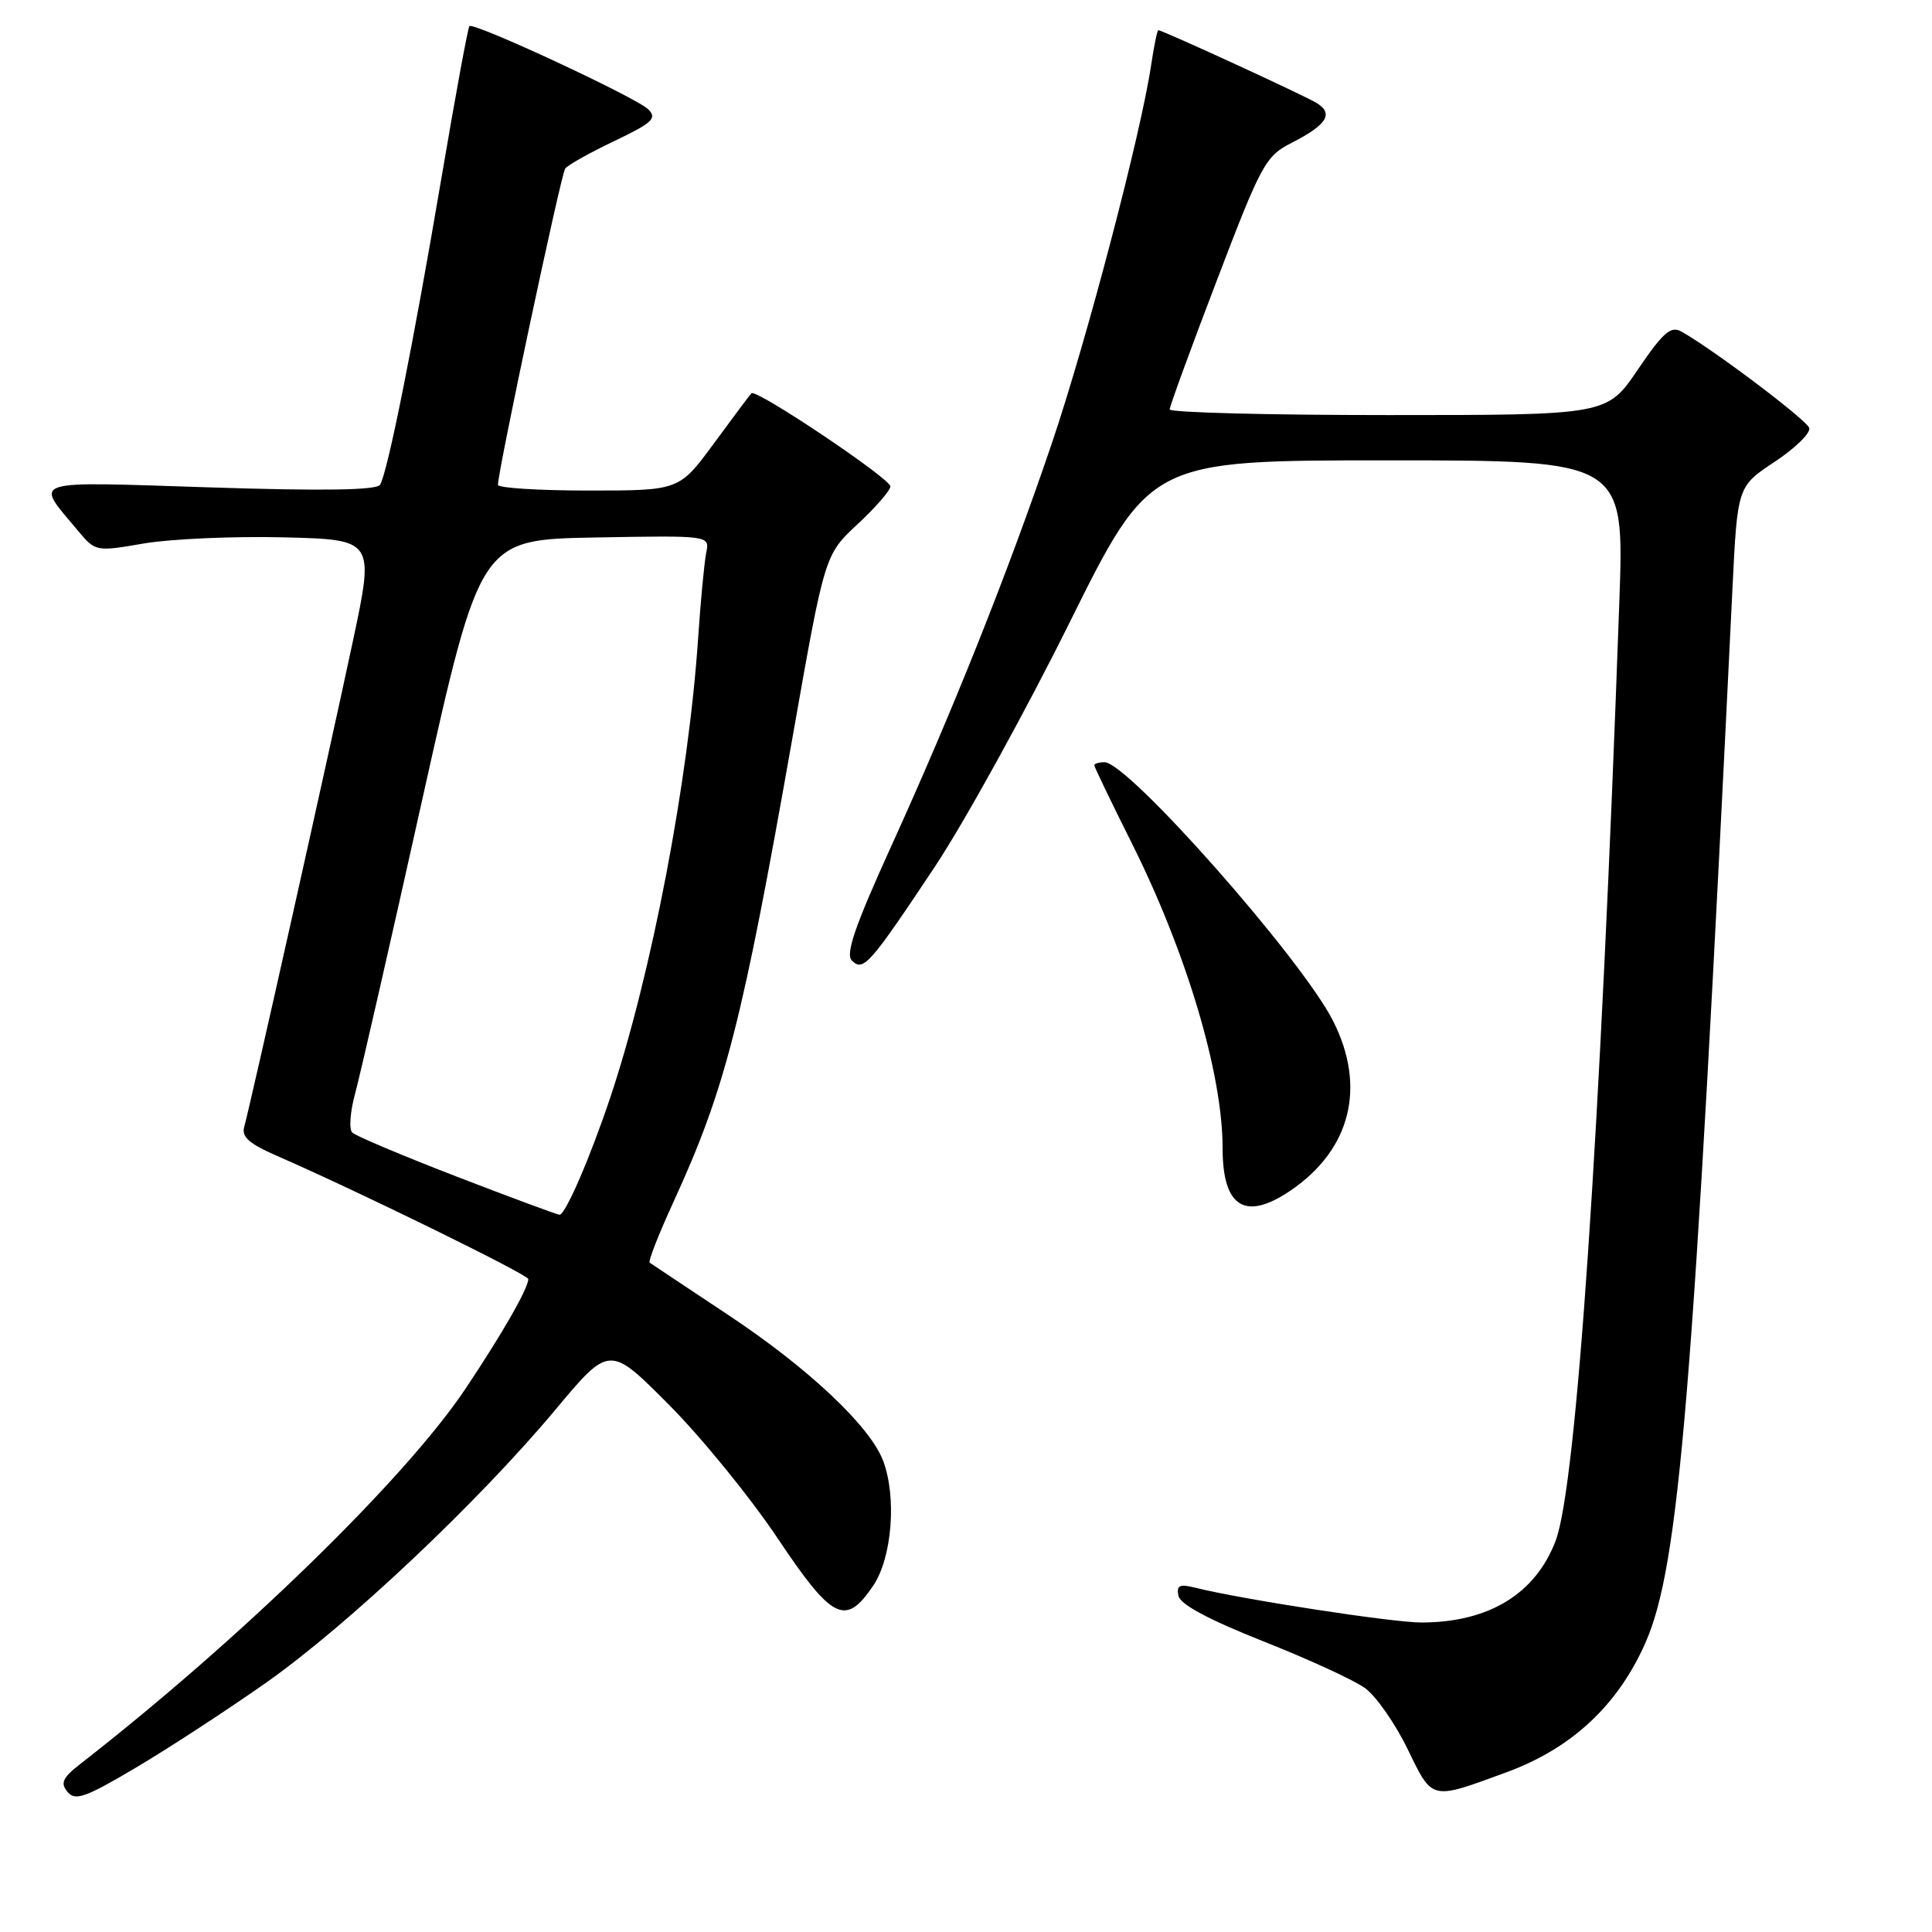 <?xml version="1.0" encoding="UTF-8" standalone="no"?>
<!DOCTYPE svg PUBLIC "-//W3C//DTD SVG 1.1//EN" "http://www.w3.org/Graphics/SVG/1.1/DTD/svg11.dtd" >
<svg xmlns="http://www.w3.org/2000/svg" xmlns:xlink="http://www.w3.org/1999/xlink" version="1.1" viewBox="0 0 256 256">
 <g >
 <path fill="currentColor"
d=" M 35.21 223.00 C 46.04 215.38 63.31 199.09 73.54 186.86 C 80.76 178.21 80.76 178.21 88.63 186.13 C 92.96 190.48 99.42 198.42 103.00 203.77 C 110.30 214.69 112.03 215.56 115.71 210.10 C 118.21 206.39 118.84 198.35 117.01 193.54 C 115.29 188.99 107.13 181.31 96.66 174.35 C 91.07 170.64 86.32 167.47 86.09 167.31 C 85.86 167.15 87.28 163.52 89.24 159.26 C 96.11 144.28 98.34 135.57 105.05 97.50 C 109.28 73.50 109.28 73.50 113.64 69.45 C 116.04 67.22 117.99 64.97 117.98 64.45 C 117.97 63.40 100.18 51.48 99.57 52.11 C 99.36 52.32 97.12 55.31 94.60 58.75 C 90.00 65.00 90.00 65.00 78.00 65.00 C 71.40 65.00 65.99 64.66 65.98 64.25 C 65.95 62.54 74.33 23.10 74.89 22.34 C 75.22 21.88 78.16 20.23 81.40 18.69 C 86.45 16.28 87.10 15.67 85.90 14.49 C 84.32 12.92 62.77 2.90 62.20 3.46 C 62.00 3.66 60.33 12.75 58.48 23.66 C 54.75 45.65 51.36 62.62 50.36 64.23 C 49.91 64.96 42.83 65.07 27.78 64.58 C 3.40 63.80 4.56 63.41 10.32 70.31 C 12.66 73.10 12.70 73.11 19.08 72.01 C 22.61 71.41 30.93 71.04 37.56 71.20 C 49.62 71.50 49.62 71.50 46.75 85.00 C 43.33 101.04 33.10 146.74 32.37 149.27 C 31.97 150.63 32.97 151.53 36.68 153.15 C 47.38 157.81 70.00 168.90 70.00 169.48 C 70.00 170.71 66.60 176.65 61.69 184.00 C 53.73 195.92 31.92 217.16 10.62 233.75 C 8.29 235.57 7.97 236.26 8.95 237.44 C 9.97 238.67 11.33 238.18 18.06 234.19 C 22.41 231.61 30.13 226.57 35.21 223.00 Z  M 199.66 234.82 C 208.25 231.66 214.36 225.97 218.01 217.72 C 222.51 207.55 224.35 185.23 229.56 77.98 C 230.22 64.46 230.22 64.46 235.17 61.18 C 237.90 59.37 239.95 57.36 239.73 56.70 C 239.37 55.62 227.00 46.29 222.79 43.93 C 221.39 43.15 220.37 44.04 217.01 48.99 C 212.93 55.00 212.93 55.00 183.96 55.00 C 168.03 55.00 155.00 54.66 154.99 54.25 C 154.99 53.84 157.80 46.14 161.24 37.15 C 167.15 21.67 167.68 20.69 171.18 18.91 C 175.86 16.52 176.77 15.03 174.41 13.62 C 172.63 12.55 154.02 4.00 153.48 4.00 C 153.34 4.00 152.91 6.11 152.52 8.69 C 151.16 17.81 143.97 45.18 139.37 58.75 C 133.62 75.72 126.26 94.19 118.01 112.31 C 113.30 122.68 112.01 126.41 112.87 127.27 C 114.39 128.79 115.21 127.87 123.87 114.85 C 127.76 108.99 135.78 94.47 141.67 82.60 C 152.39 61.00 152.39 61.00 183.82 61.00 C 215.24 61.00 215.24 61.00 214.57 79.75 C 212.06 150.24 208.89 196.90 206.13 204.16 C 203.45 211.21 197.26 214.98 188.35 214.99 C 184.55 215.00 164.47 211.91 158.38 210.38 C 156.29 209.86 155.87 210.06 156.15 211.45 C 156.38 212.59 160.15 214.61 167.36 217.47 C 173.33 219.83 179.40 222.62 180.86 223.67 C 182.31 224.71 184.85 228.34 186.50 231.73 C 189.86 238.64 189.51 238.55 199.66 234.82 Z  M 171.01 157.75 C 178.99 152.32 181.07 144.01 176.63 135.26 C 172.45 127.01 149.47 101.00 146.36 101.00 C 145.61 101.00 145.00 101.18 145.00 101.40 C 145.00 101.62 147.22 106.23 149.93 111.65 C 157.21 126.18 162.00 142.24 162.00 152.13 C 162.00 159.98 164.99 161.84 171.01 157.75 Z  M 60.50 155.90 C 53.35 153.14 47.13 150.52 46.68 150.07 C 46.22 149.62 46.40 147.28 47.06 144.88 C 47.72 142.47 51.72 124.97 55.94 106.00 C 63.63 71.50 63.63 71.50 78.84 71.22 C 94.05 70.95 94.05 70.95 93.58 73.22 C 93.33 74.48 92.84 79.55 92.51 84.50 C 91.23 103.50 86.33 129.10 80.84 145.50 C 78.14 153.53 74.90 161.01 74.13 160.96 C 73.78 160.93 67.65 158.66 60.50 155.90 Z "/>
</g>
</svg>